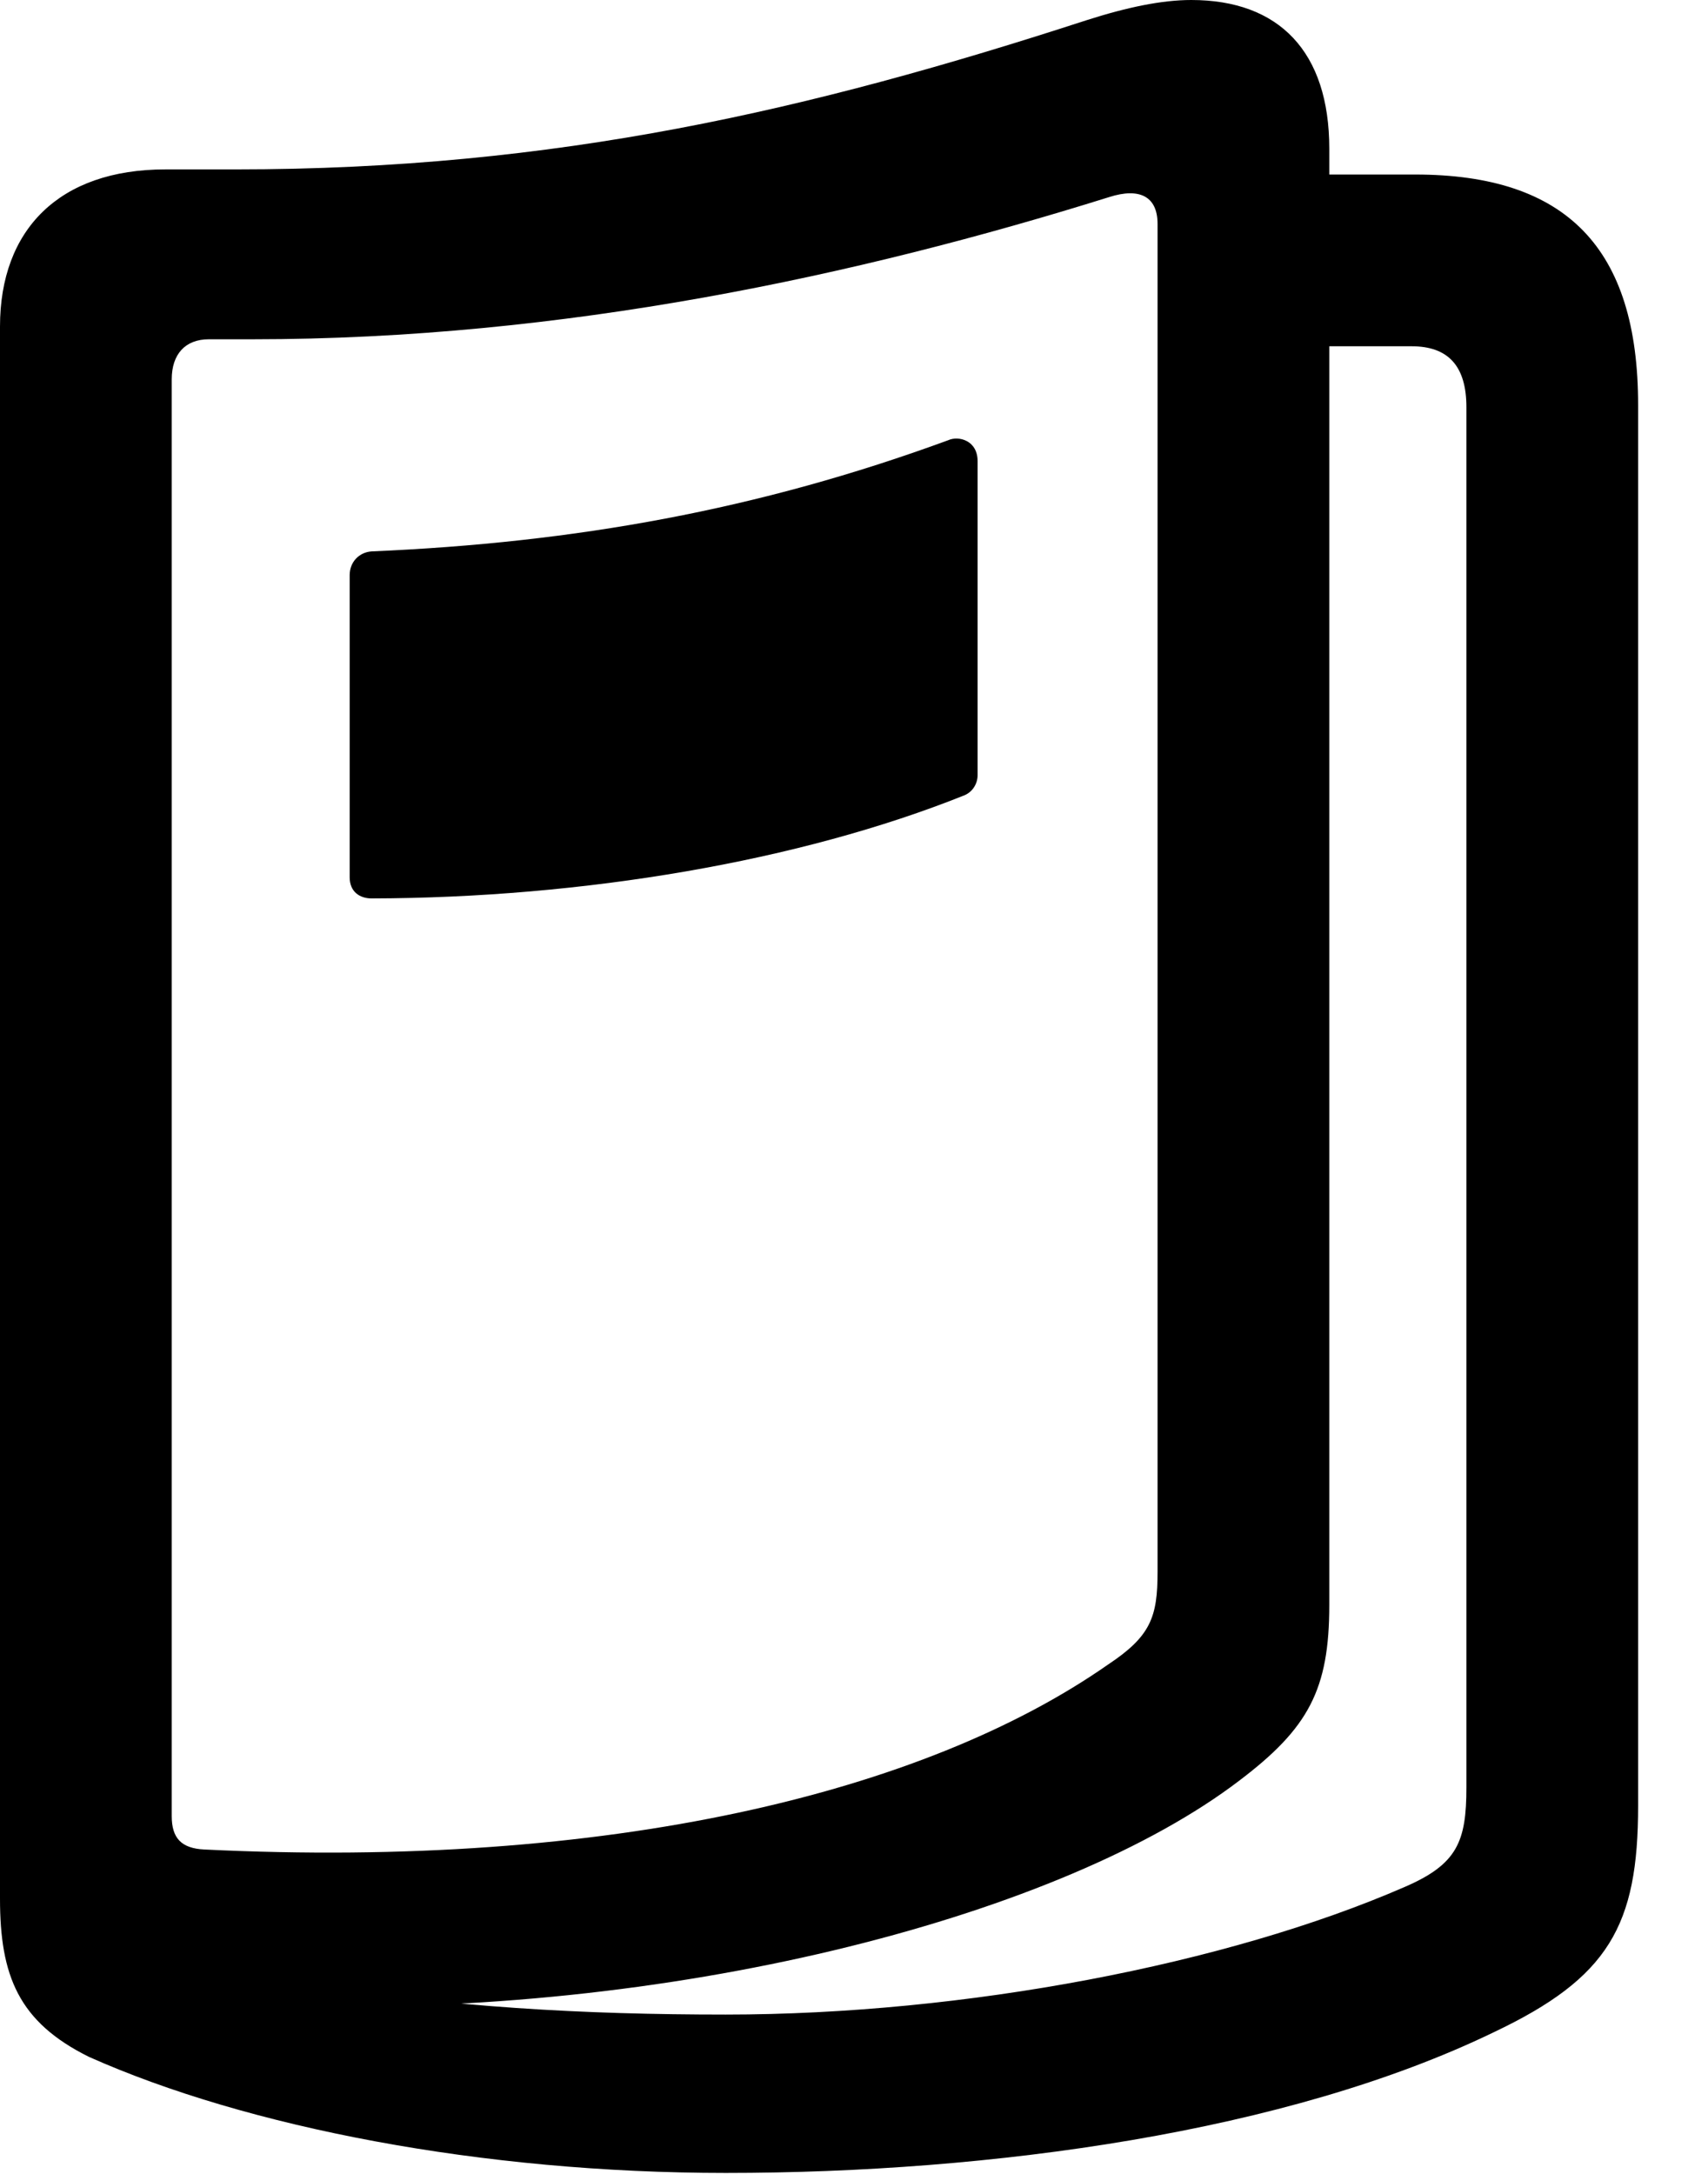<svg width="11" height="14" viewBox="0 0 11 14" xmlns="http://www.w3.org/2000/svg">
<path d="M8.386 2.23H9.091C9.326 2.23 9.444 2.356 9.444 2.622V11.512C9.444 11.861 9.385 12.006 9.047 12.152C7.904 12.65 6.213 12.974 4.674 12.974C3.755 12.974 2.899 12.927 1.961 12.776V12.92C4.415 12.972 6.851 12.33 7.982 11.467C8.428 11.129 8.561 10.881 8.561 10.335V0.958C8.561 0.333 8.238 0 7.672 0C7.484 0 7.26 0.046 6.995 0.131C5.22 0.708 3.586 1.091 1.516 1.091H1.065C0.382 1.091 0 1.478 0 2.103V12.227C0 12.724 0.119 13.022 0.574 13.247C1.593 13.701 3.106 13.994 4.674 13.994C6.382 13.994 8.289 13.732 9.62 13.088C10.36 12.737 10.55 12.402 10.55 11.629V2.609C10.55 1.598 10.089 1.124 9.114 1.124H8.386V2.23ZM1.106 11.696V2.443C1.106 2.281 1.193 2.185 1.345 2.185H1.627C3.626 2.185 5.527 1.775 7.144 1.269C7.338 1.207 7.455 1.264 7.455 1.442V10.123C7.455 10.413 7.412 10.537 7.136 10.72C5.95 11.549 3.913 12.038 1.316 11.911C1.168 11.904 1.106 11.838 1.106 11.696ZM2.252 3.704V5.65C2.252 5.743 2.317 5.786 2.393 5.786C3.756 5.783 5.151 5.547 6.213 5.121C6.266 5.098 6.296 5.045 6.296 4.992V2.97C6.296 2.835 6.173 2.805 6.107 2.835C4.886 3.283 3.705 3.495 2.393 3.551C2.311 3.557 2.252 3.621 2.252 3.704Z"/>
</svg>
